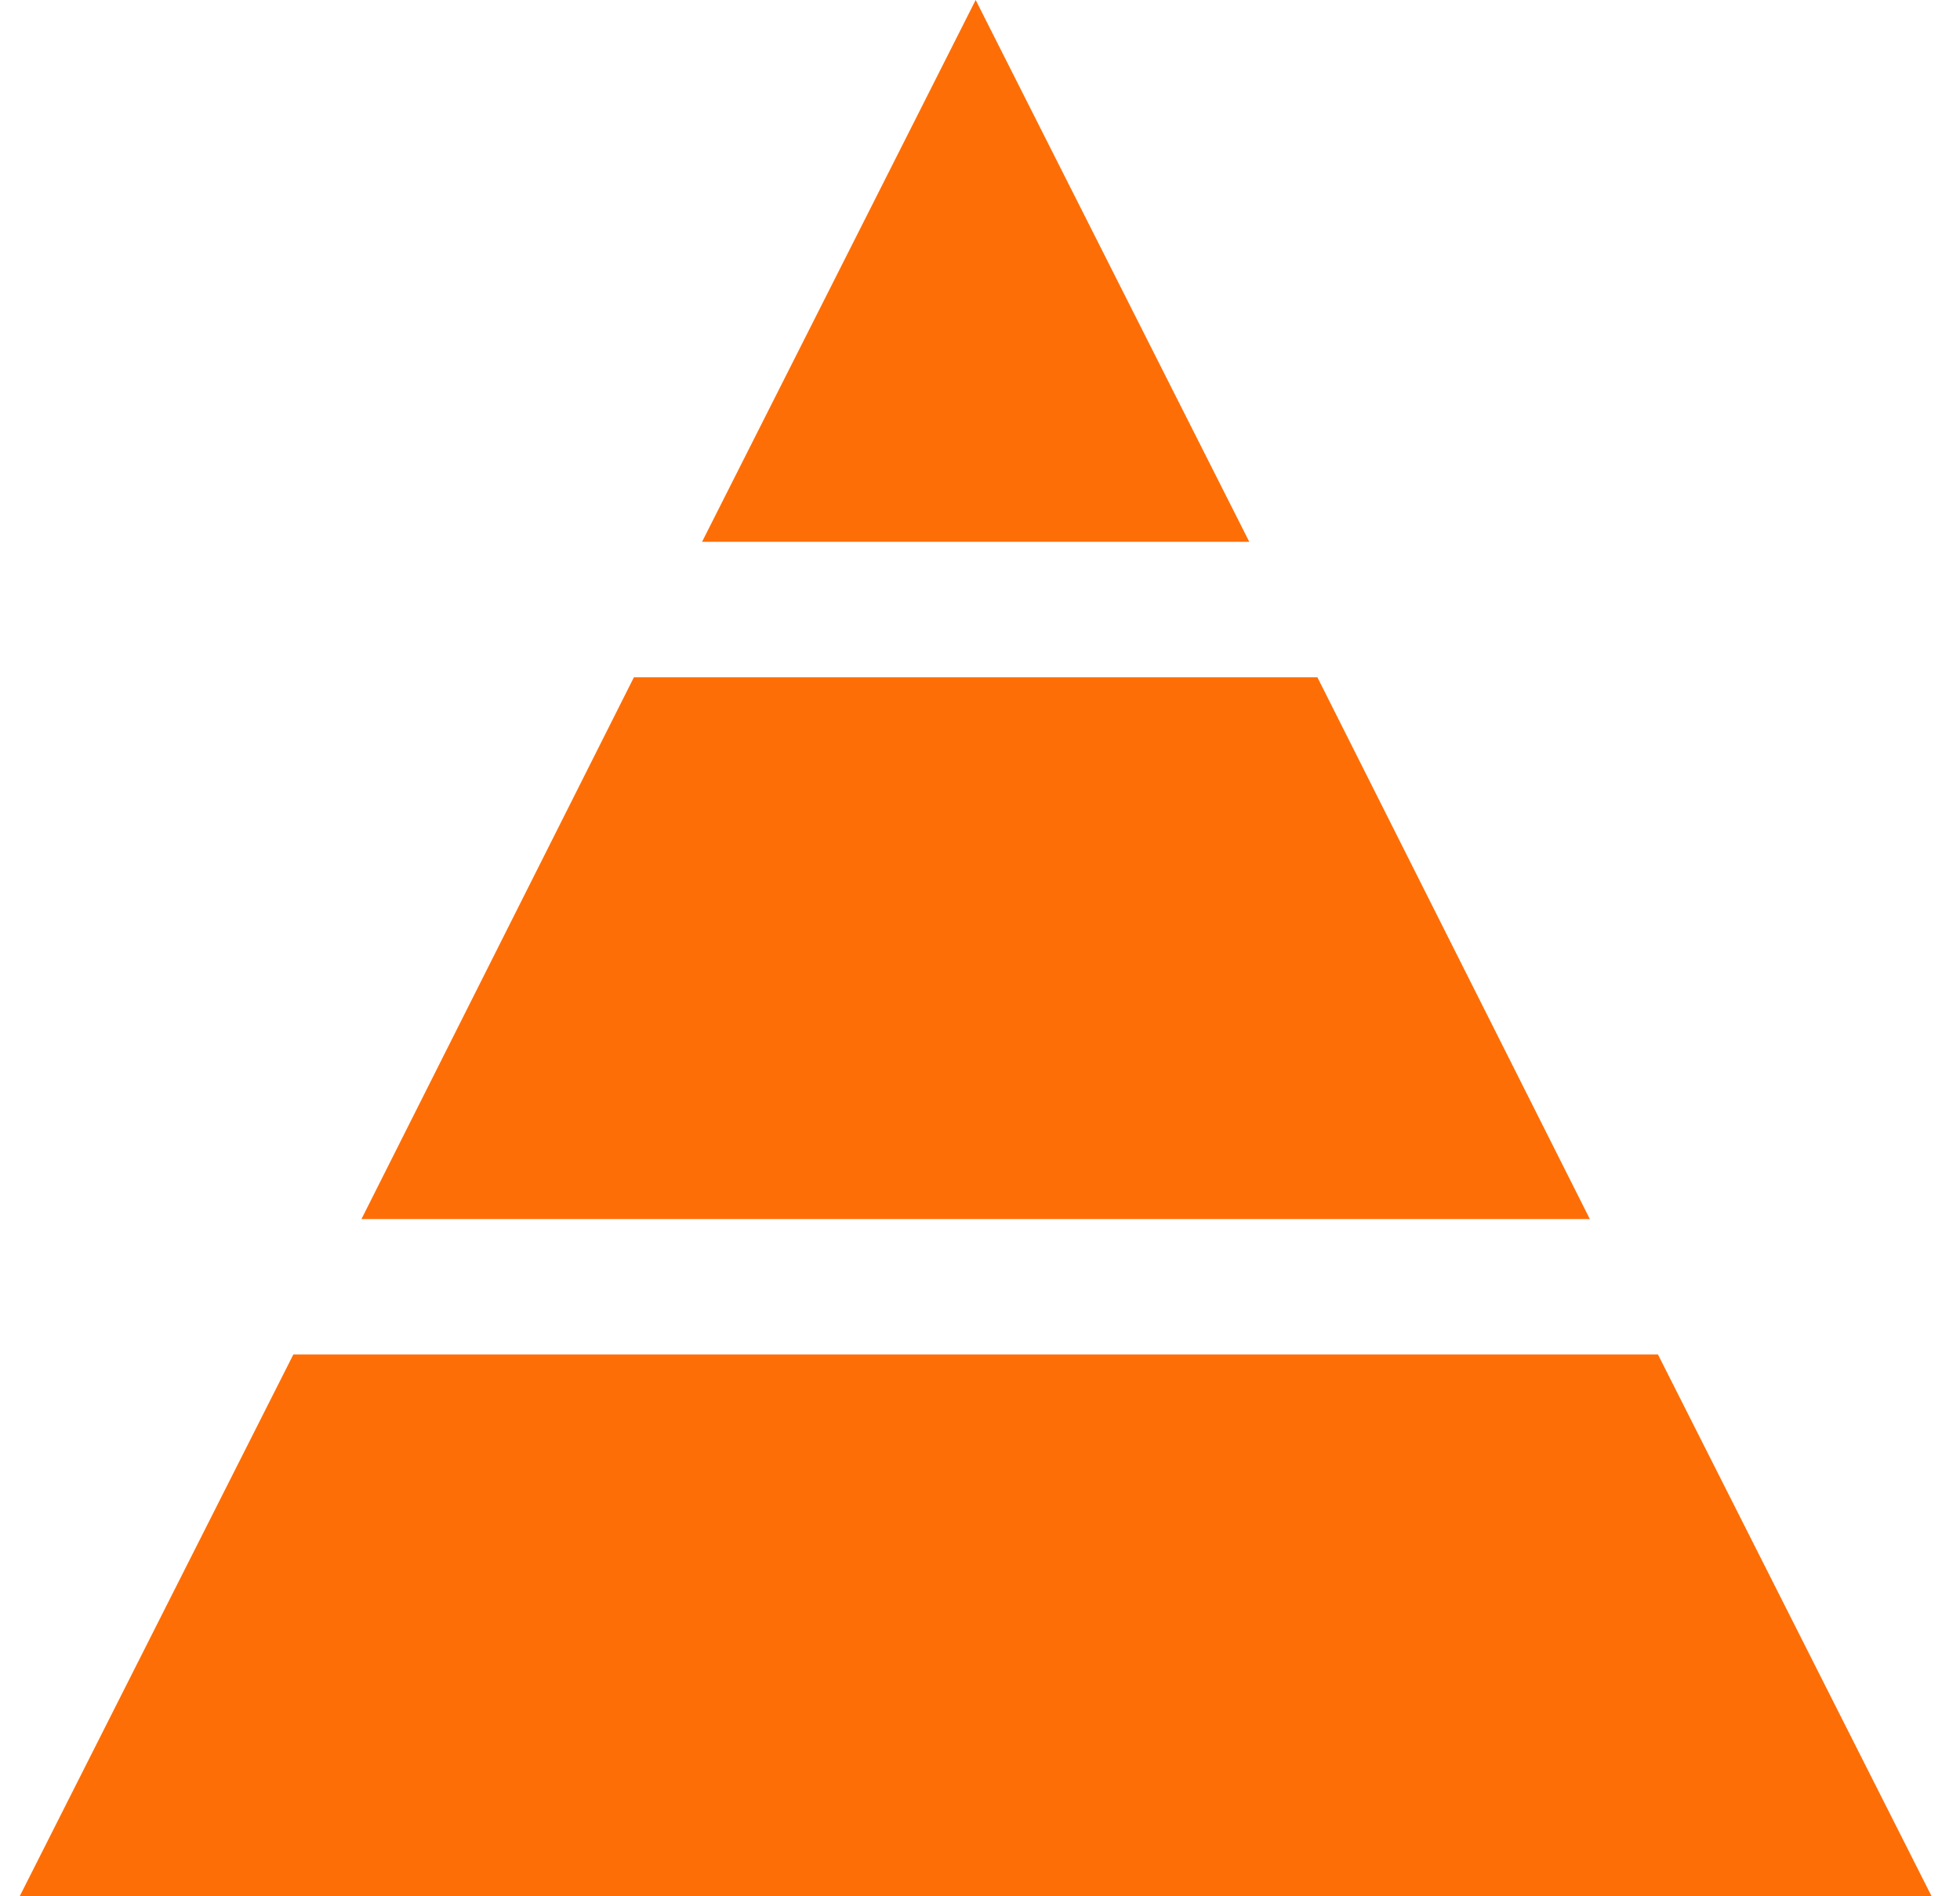 <svg width="62" height="60" viewBox="0 0 62 60" fill="none" xmlns="http://www.w3.org/2000/svg">
<path d="M29.251 12.809L30.863 9.616L32.475 12.809H29.251Z" fill="#FE6E06" stroke="#FE6E06" stroke-width="8.668"/>
<path d="M54.058 55.665H7.667L11.946 47.191H49.779L54.058 55.665Z" fill="#FE6E06" stroke="#FE6E06" stroke-width="8.668"/>
<path d="M22.724 25.764H39.001L43.261 34.238H18.464L22.724 25.764Z" fill="#FE6E06" stroke="#FE6E06" stroke-width="8.668"/>
</svg>
